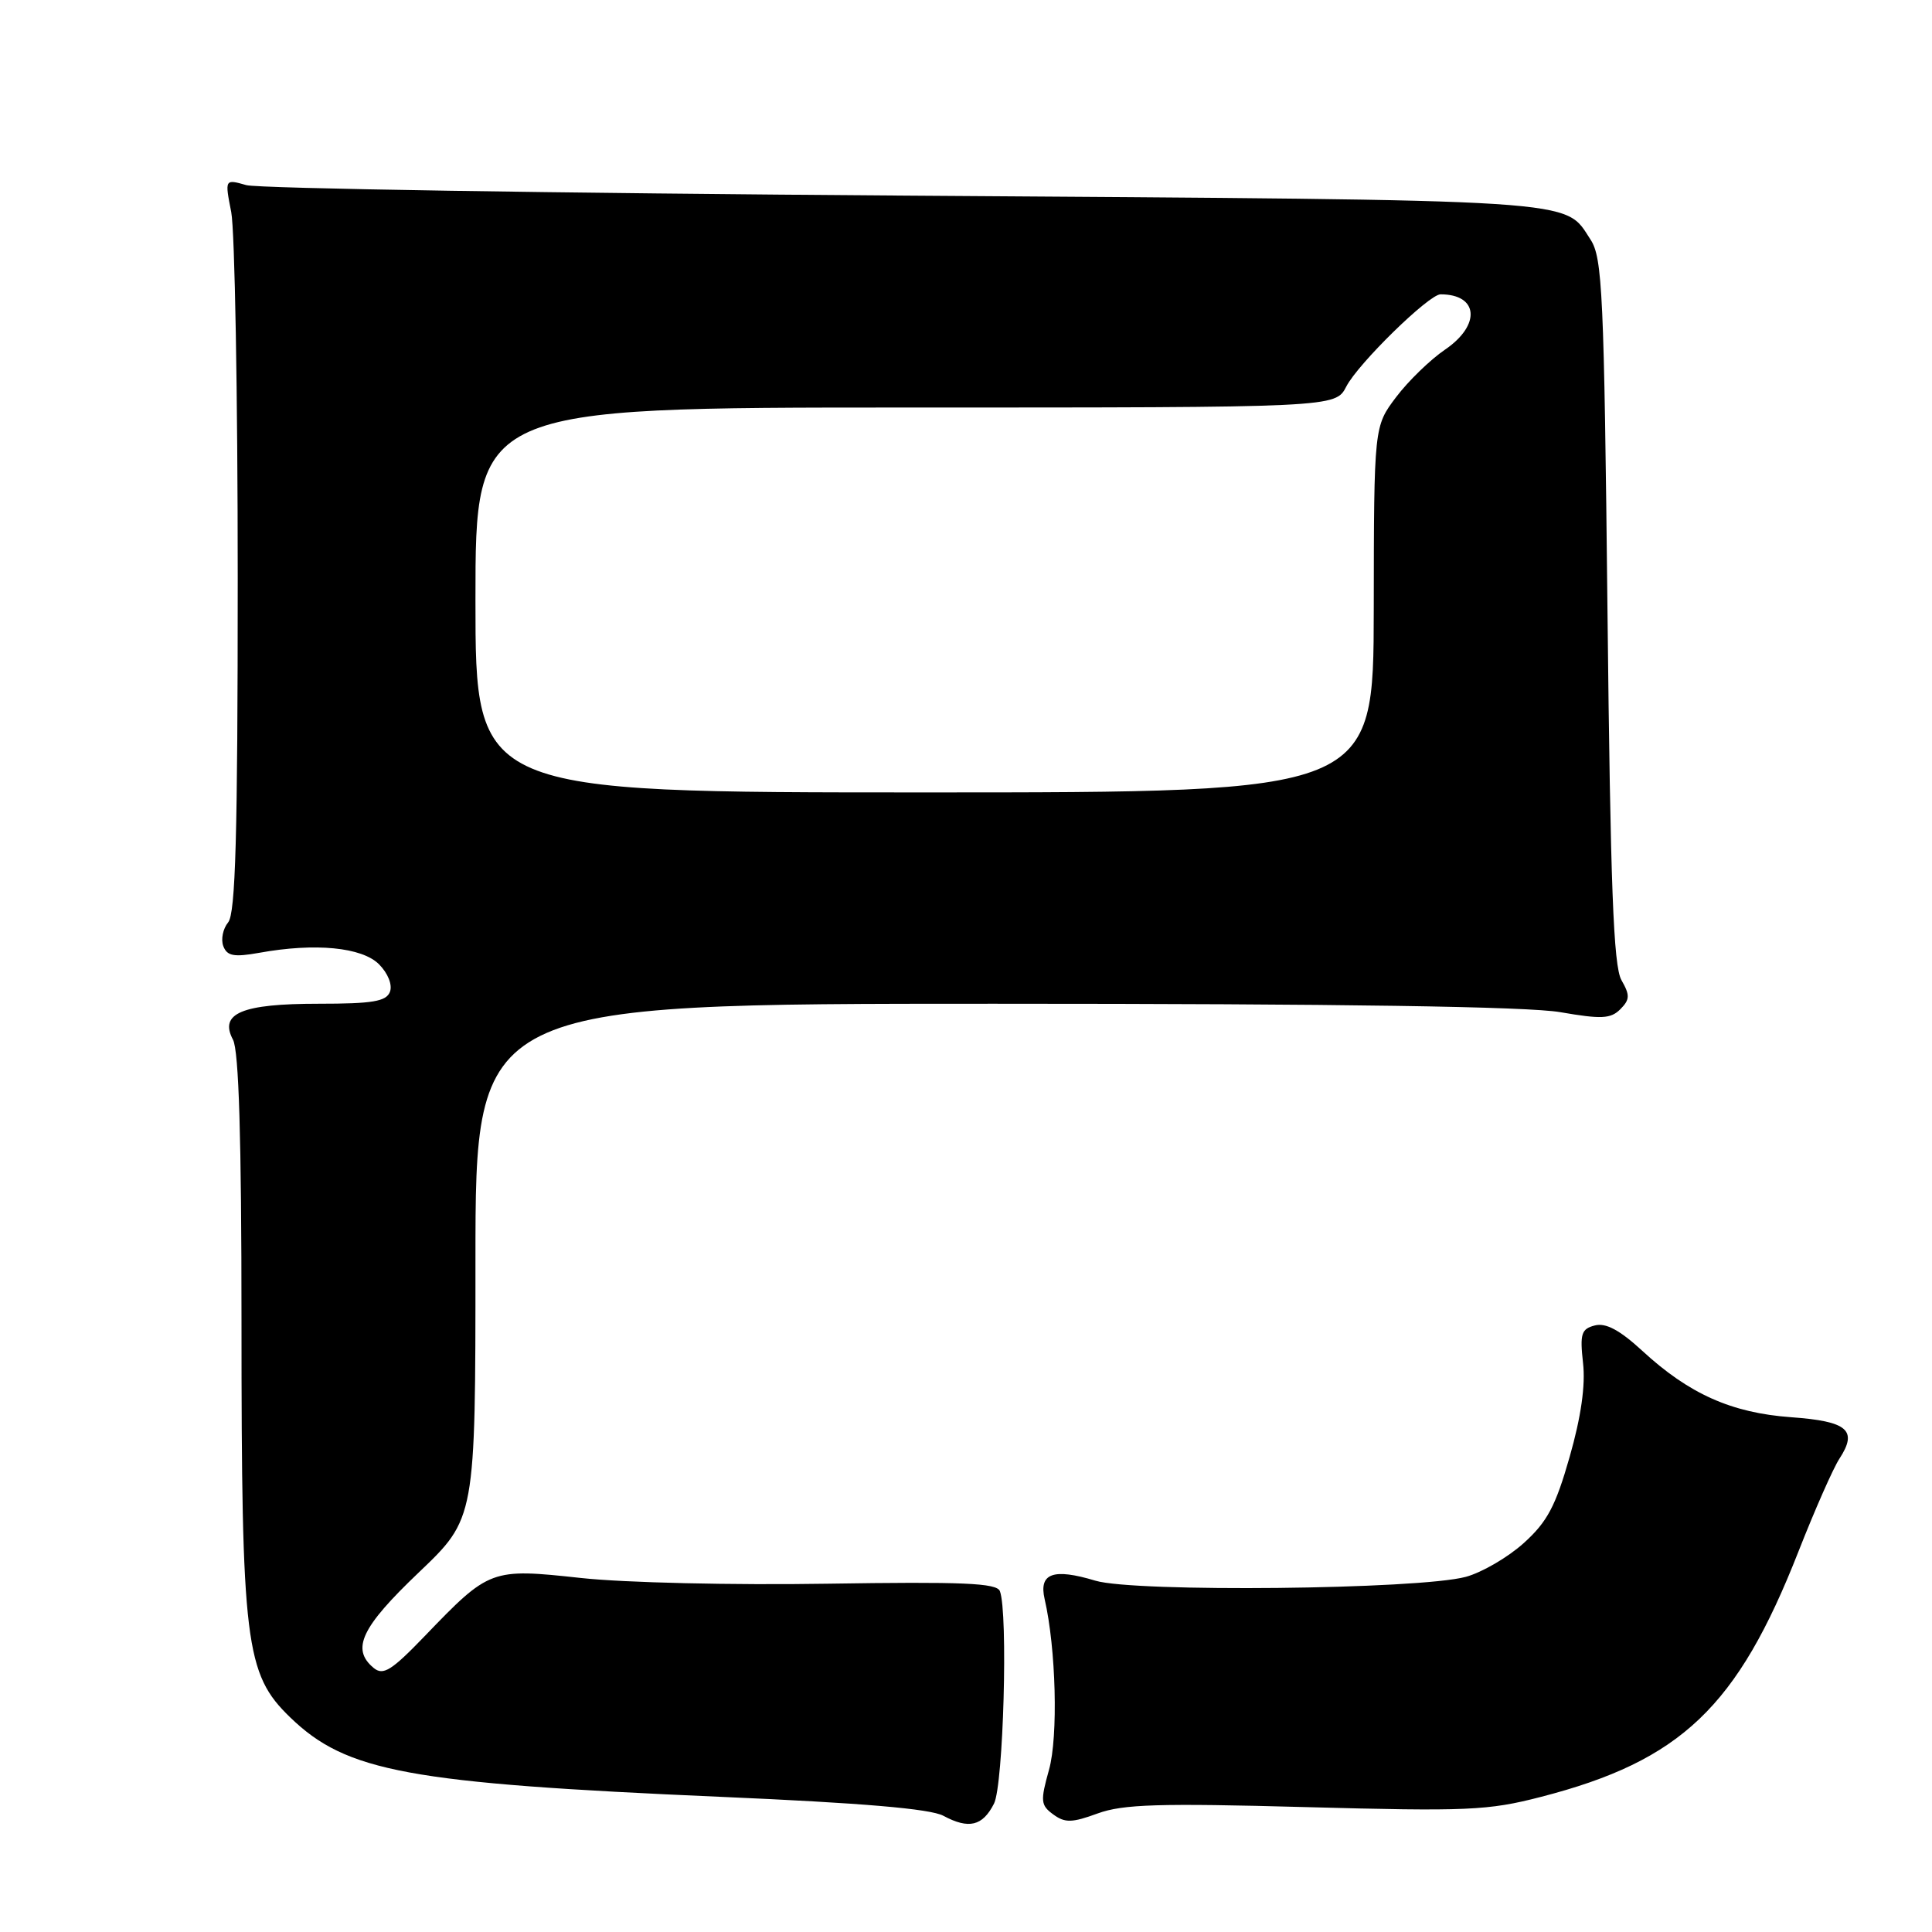<?xml version="1.0" encoding="UTF-8" standalone="no"?>
<!DOCTYPE svg PUBLIC "-//W3C//DTD SVG 1.1//EN" "http://www.w3.org/Graphics/SVG/1.1/DTD/svg11.dtd" >
<svg xmlns="http://www.w3.org/2000/svg" xmlns:xlink="http://www.w3.org/1999/xlink" version="1.1" viewBox="0 0 256 256">
 <g >
 <path fill="currentColor"
d=" M 131.71 238.99 C 132.96 236.53 133.59 213.69 132.49 210.83 C 132.08 209.76 127.58 209.57 109.62 209.85 C 97.16 210.05 82.71 209.72 76.97 209.09 C 65.04 207.80 64.87 207.86 56.26 216.81 C 51.86 221.38 50.77 222.05 49.51 221.01 C 46.50 218.51 47.86 215.63 55.50 208.35 C 63.00 201.20 63.00 201.20 63.00 167.10 C 63.00 133.00 63.00 133.00 131.67 133.00 C 177.83 133.00 202.44 133.37 206.76 134.12 C 212.19 135.06 213.42 135.00 214.69 133.74 C 215.97 132.45 216.00 131.88 214.85 129.87 C 213.79 128.01 213.39 117.42 213.00 80.95 C 212.55 38.82 212.33 34.15 210.75 31.74 C 207.19 26.32 210.71 26.54 120.00 25.92 C 73.53 25.60 34.21 24.98 32.64 24.53 C 29.78 23.72 29.78 23.72 30.64 28.11 C 31.11 30.53 31.50 52.34 31.50 76.60 C 31.50 110.73 31.21 121.04 30.23 122.22 C 29.54 123.06 29.25 124.48 29.59 125.37 C 30.09 126.68 31.00 126.85 34.36 126.25 C 41.77 124.91 47.95 125.51 50.22 127.77 C 51.41 128.97 52.02 130.50 51.67 131.42 C 51.18 132.70 49.36 133.00 42.22 133.00 C 32.04 133.00 29.01 134.27 30.87 137.76 C 31.65 139.21 32.00 150.89 32.00 175.10 C 32.00 217.79 32.49 221.80 38.44 227.55 C 45.91 234.78 54.08 236.29 95.50 238.09 C 114.23 238.90 123.27 239.67 125.00 240.60 C 128.37 242.41 130.20 241.97 131.71 238.99 Z  M 173.00 239.45 C 194.43 240.03 197.18 239.91 204.17 238.10 C 222.75 233.31 230.22 226.19 238.31 205.57 C 240.47 200.07 242.91 194.54 243.73 193.29 C 246.20 189.51 244.83 188.33 237.34 187.79 C 229.44 187.22 223.81 184.71 217.59 178.97 C 214.61 176.23 212.77 175.25 211.32 175.63 C 209.53 176.09 209.33 176.74 209.76 180.60 C 210.10 183.54 209.50 187.75 207.99 193.03 C 206.13 199.56 205.02 201.66 201.91 204.46 C 199.82 206.35 196.36 208.36 194.23 208.94 C 187.99 210.62 150.34 211.01 145.15 209.45 C 139.55 207.76 137.63 208.46 138.42 211.89 C 139.93 218.42 140.23 230.12 139.00 234.50 C 137.84 238.65 137.89 239.20 139.56 240.42 C 141.11 241.56 142.04 241.54 145.45 240.29 C 148.80 239.07 153.57 238.92 173.00 239.45 Z  M 63.00 79.50 C 63.00 54.00 63.00 54.00 119.97 54.00 C 176.95 54.00 176.95 54.00 178.39 51.22 C 179.96 48.17 189.34 39.00 190.88 39.00 C 195.92 39.00 196.25 43.08 191.47 46.33 C 189.53 47.65 186.61 50.48 185.00 52.61 C 182.06 56.50 182.06 56.50 182.03 80.75 C 182.00 105.00 182.00 105.00 122.50 105.00 C 63.00 105.00 63.00 105.00 63.00 79.50 Z "/>
</g>
</svg>